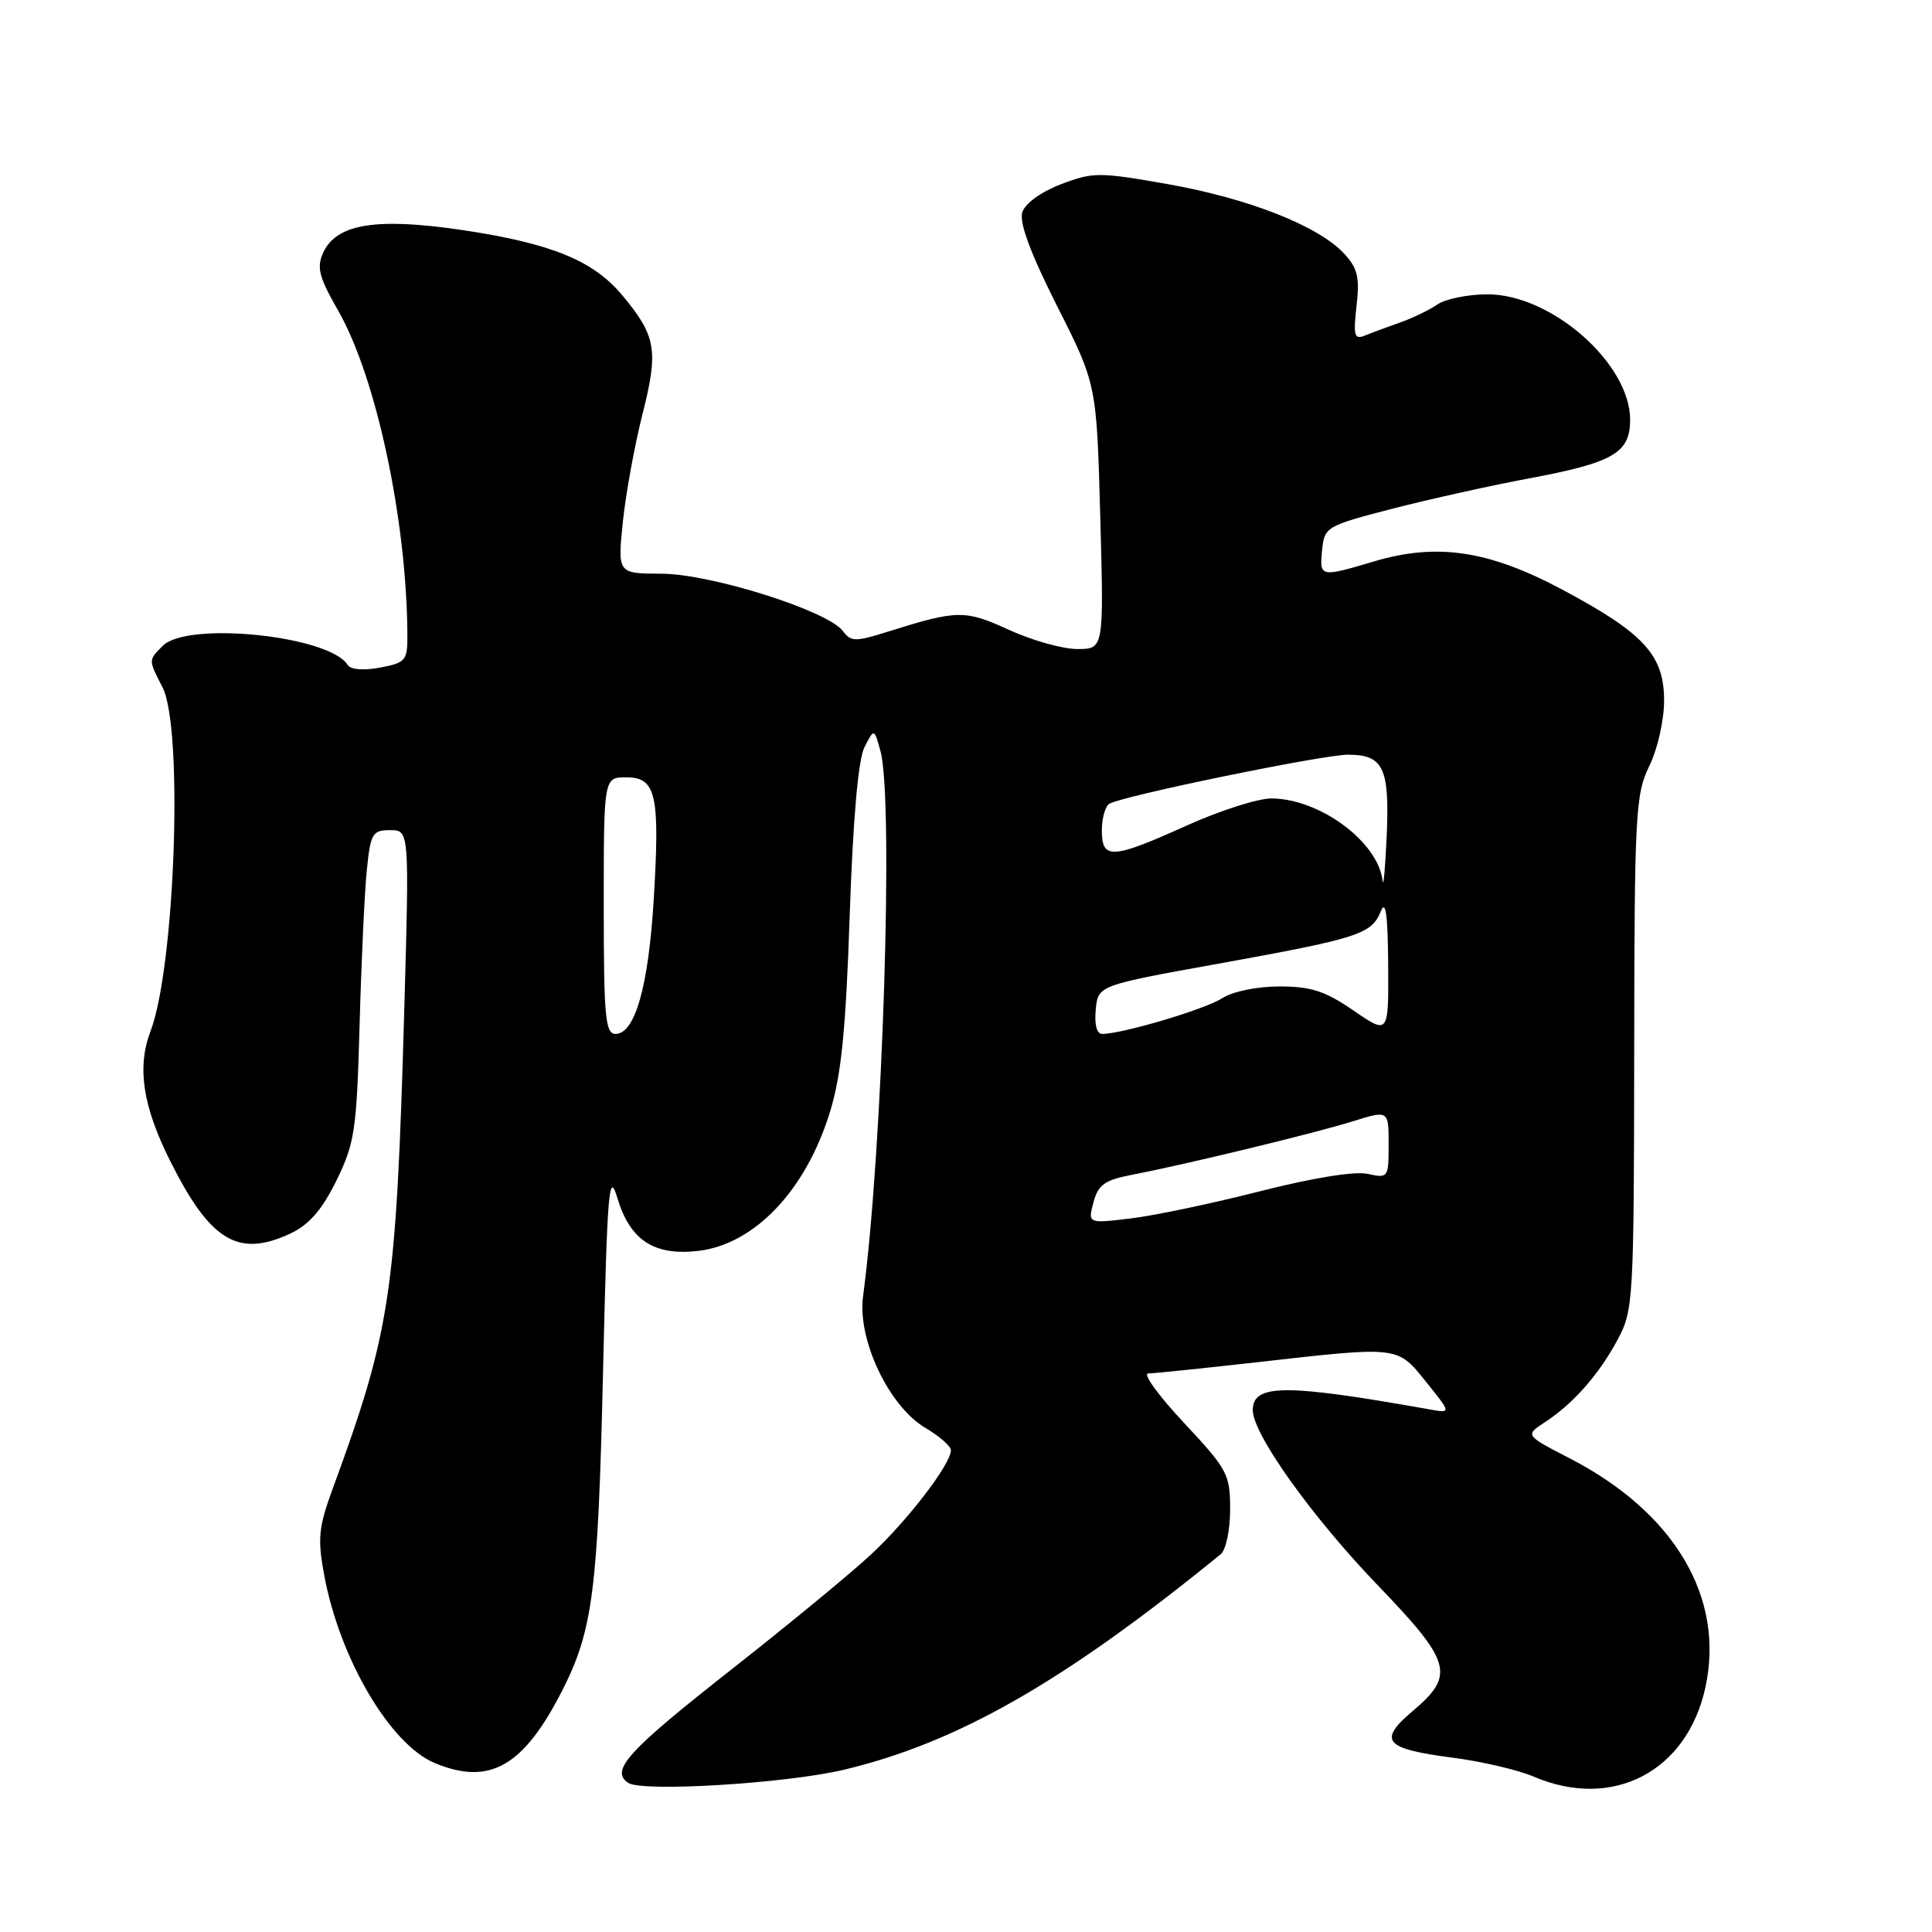 <?xml version="1.0" encoding="UTF-8" standalone="no"?>
<!DOCTYPE svg PUBLIC "-//W3C//DTD SVG 1.1//EN" "http://www.w3.org/Graphics/SVG/1.1/DTD/svg11.dtd" >
<svg xmlns="http://www.w3.org/2000/svg" xmlns:xlink="http://www.w3.org/1999/xlink" version="1.1" viewBox="0 0 256 256">
 <g >
 <path fill="currentColor"
d=" M 111.87 234.49 C 126.94 230.89 141.05 222.81 161.75 205.94 C 162.44 205.38 163.00 202.73 163.00 200.00 C 163.00 195.35 162.66 194.71 156.89 188.54 C 153.52 184.94 151.38 182.00 152.14 181.99 C 152.89 181.98 159.35 181.32 166.50 180.51 C 185.50 178.36 185.12 178.32 188.99 183.14 C 192.31 187.27 192.31 187.27 189.41 186.75 C 170.28 183.34 166.00 183.36 166.00 186.86 C 166.00 190.02 173.85 201.01 182.60 210.10 C 192.34 220.22 192.82 221.96 187.25 226.67 C 182.51 230.68 183.39 231.72 192.55 232.91 C 196.37 233.41 201.17 234.53 203.22 235.41 C 213.67 239.88 223.52 234.78 225.97 223.61 C 228.58 211.70 221.89 200.40 207.98 193.23 C 202.07 190.18 202.07 190.18 204.71 188.45 C 208.47 185.99 211.87 182.13 214.35 177.50 C 216.43 173.64 216.50 172.33 216.54 139.50 C 216.57 107.78 216.71 105.23 218.54 101.50 C 219.64 99.25 220.50 95.44 220.50 92.82 C 220.50 86.79 217.83 83.89 206.94 78.09 C 197.25 72.93 190.40 71.91 182.07 74.39 C 174.90 76.52 174.82 76.50 175.19 72.87 C 175.49 69.82 175.73 69.68 184.49 67.41 C 189.43 66.14 197.53 64.34 202.49 63.41 C 213.78 61.31 216.00 60.03 216.00 55.62 C 216.00 48.17 205.58 39.00 197.11 39.00 C 194.54 39.00 191.56 39.60 190.47 40.34 C 189.39 41.08 187.15 42.16 185.50 42.74 C 183.85 43.32 181.76 44.09 180.87 44.46 C 179.45 45.03 179.30 44.50 179.75 40.52 C 180.18 36.71 179.89 35.51 178.06 33.56 C 174.63 29.91 165.46 26.31 154.80 24.41 C 145.62 22.79 144.85 22.79 140.59 24.41 C 137.95 25.42 135.83 26.95 135.46 28.13 C 135.03 29.48 136.54 33.56 140.06 40.53 C 145.31 50.93 145.31 50.93 145.79 68.47 C 146.27 86.00 146.27 86.00 142.76 86.00 C 140.82 86.00 136.75 84.86 133.70 83.46 C 127.86 80.79 126.87 80.80 117.68 83.69 C 113.33 85.06 112.76 85.05 111.68 83.61 C 109.70 80.94 94.21 76.04 87.67 76.02 C 81.84 76.00 81.84 76.00 82.52 69.25 C 82.90 65.54 84.07 59.08 85.13 54.89 C 87.29 46.39 86.95 44.48 82.38 39.04 C 78.57 34.51 73.01 32.25 61.37 30.50 C 49.91 28.79 44.58 29.64 42.83 33.47 C 41.93 35.44 42.26 36.71 44.82 41.18 C 49.86 49.99 53.91 68.99 53.98 84.14 C 54.00 87.54 53.76 87.82 50.35 88.46 C 48.17 88.87 46.45 88.73 46.07 88.11 C 43.67 84.24 24.86 82.28 21.57 85.57 C 19.65 87.49 19.65 87.42 21.53 91.06 C 24.31 96.44 23.21 128.05 19.94 136.66 C 18.13 141.42 18.91 146.56 22.55 153.84 C 27.89 164.50 31.59 166.71 38.58 163.40 C 40.98 162.25 42.71 160.25 44.59 156.41 C 47.01 151.46 47.26 149.75 47.65 135.76 C 47.88 127.37 48.31 118.14 48.61 115.25 C 49.10 110.43 49.35 110.00 51.69 110.00 C 54.24 110.00 54.24 110.00 53.57 133.75 C 52.49 171.54 51.79 176.26 44.06 197.33 C 42.21 202.38 42.06 203.89 42.96 208.72 C 45.00 219.76 51.69 231.14 57.60 233.61 C 64.89 236.65 69.40 234.07 74.56 223.88 C 78.55 216.00 79.24 210.64 79.90 182.00 C 80.47 157.58 80.68 154.98 81.81 158.75 C 83.47 164.32 86.65 166.41 92.45 165.76 C 99.95 164.91 106.75 157.78 109.96 147.39 C 111.48 142.47 112.07 136.63 112.59 121.28 C 113.03 108.44 113.72 100.62 114.55 99.00 C 115.83 96.50 115.83 96.50 116.66 99.50 C 118.44 105.88 116.96 152.41 114.36 171.77 C 113.59 177.50 117.78 186.35 122.63 189.21 C 124.48 190.30 126.00 191.63 126.00 192.17 C 126.00 194.00 120.25 201.50 115.37 206.02 C 112.69 208.51 104.36 215.37 96.86 221.26 C 83.16 232.03 80.84 234.58 83.22 236.23 C 85.01 237.49 104.21 236.32 111.87 234.49 Z  M 144.89 159.31 C 145.52 156.97 146.37 156.36 150.07 155.65 C 157.26 154.26 174.12 150.18 179.25 148.58 C 184.00 147.10 184.00 147.10 184.00 151.63 C 184.00 156.07 183.94 156.15 181.20 155.54 C 179.50 155.17 173.91 156.08 166.95 157.85 C 160.65 159.46 152.94 161.08 149.82 161.45 C 144.14 162.13 144.14 162.13 144.89 159.31 Z  M 80.00 120.00 C 80.00 103.00 80.00 103.00 82.98 103.00 C 86.95 103.00 87.46 105.30 86.62 119.22 C 85.92 130.75 84.14 137.00 81.55 137.00 C 80.21 137.00 80.00 134.69 80.00 120.00 Z  M 145.19 133.79 C 145.50 130.57 145.50 130.57 161.41 127.70 C 180.01 124.34 181.75 123.78 182.96 120.76 C 183.61 119.15 183.89 121.17 183.94 127.80 C 184.00 137.10 184.00 137.10 179.36 133.91 C 175.61 131.33 173.73 130.71 169.55 130.71 C 166.54 130.71 163.34 131.37 161.93 132.28 C 159.67 133.74 148.69 137.00 146.04 137.00 C 145.33 137.00 145.00 135.75 145.19 133.79 Z  M 183.20 116.71 C 182.62 111.55 174.84 105.80 168.44 105.80 C 166.66 105.80 161.61 107.42 157.22 109.40 C 147.36 113.85 146.00 113.93 146.00 110.06 C 146.00 108.44 146.44 106.85 146.98 106.51 C 148.64 105.48 175.29 100.00 178.61 100.00 C 183.30 100.00 184.13 101.73 183.75 110.66 C 183.56 114.97 183.31 117.70 183.20 116.71 Z "/>
</g>
</svg>